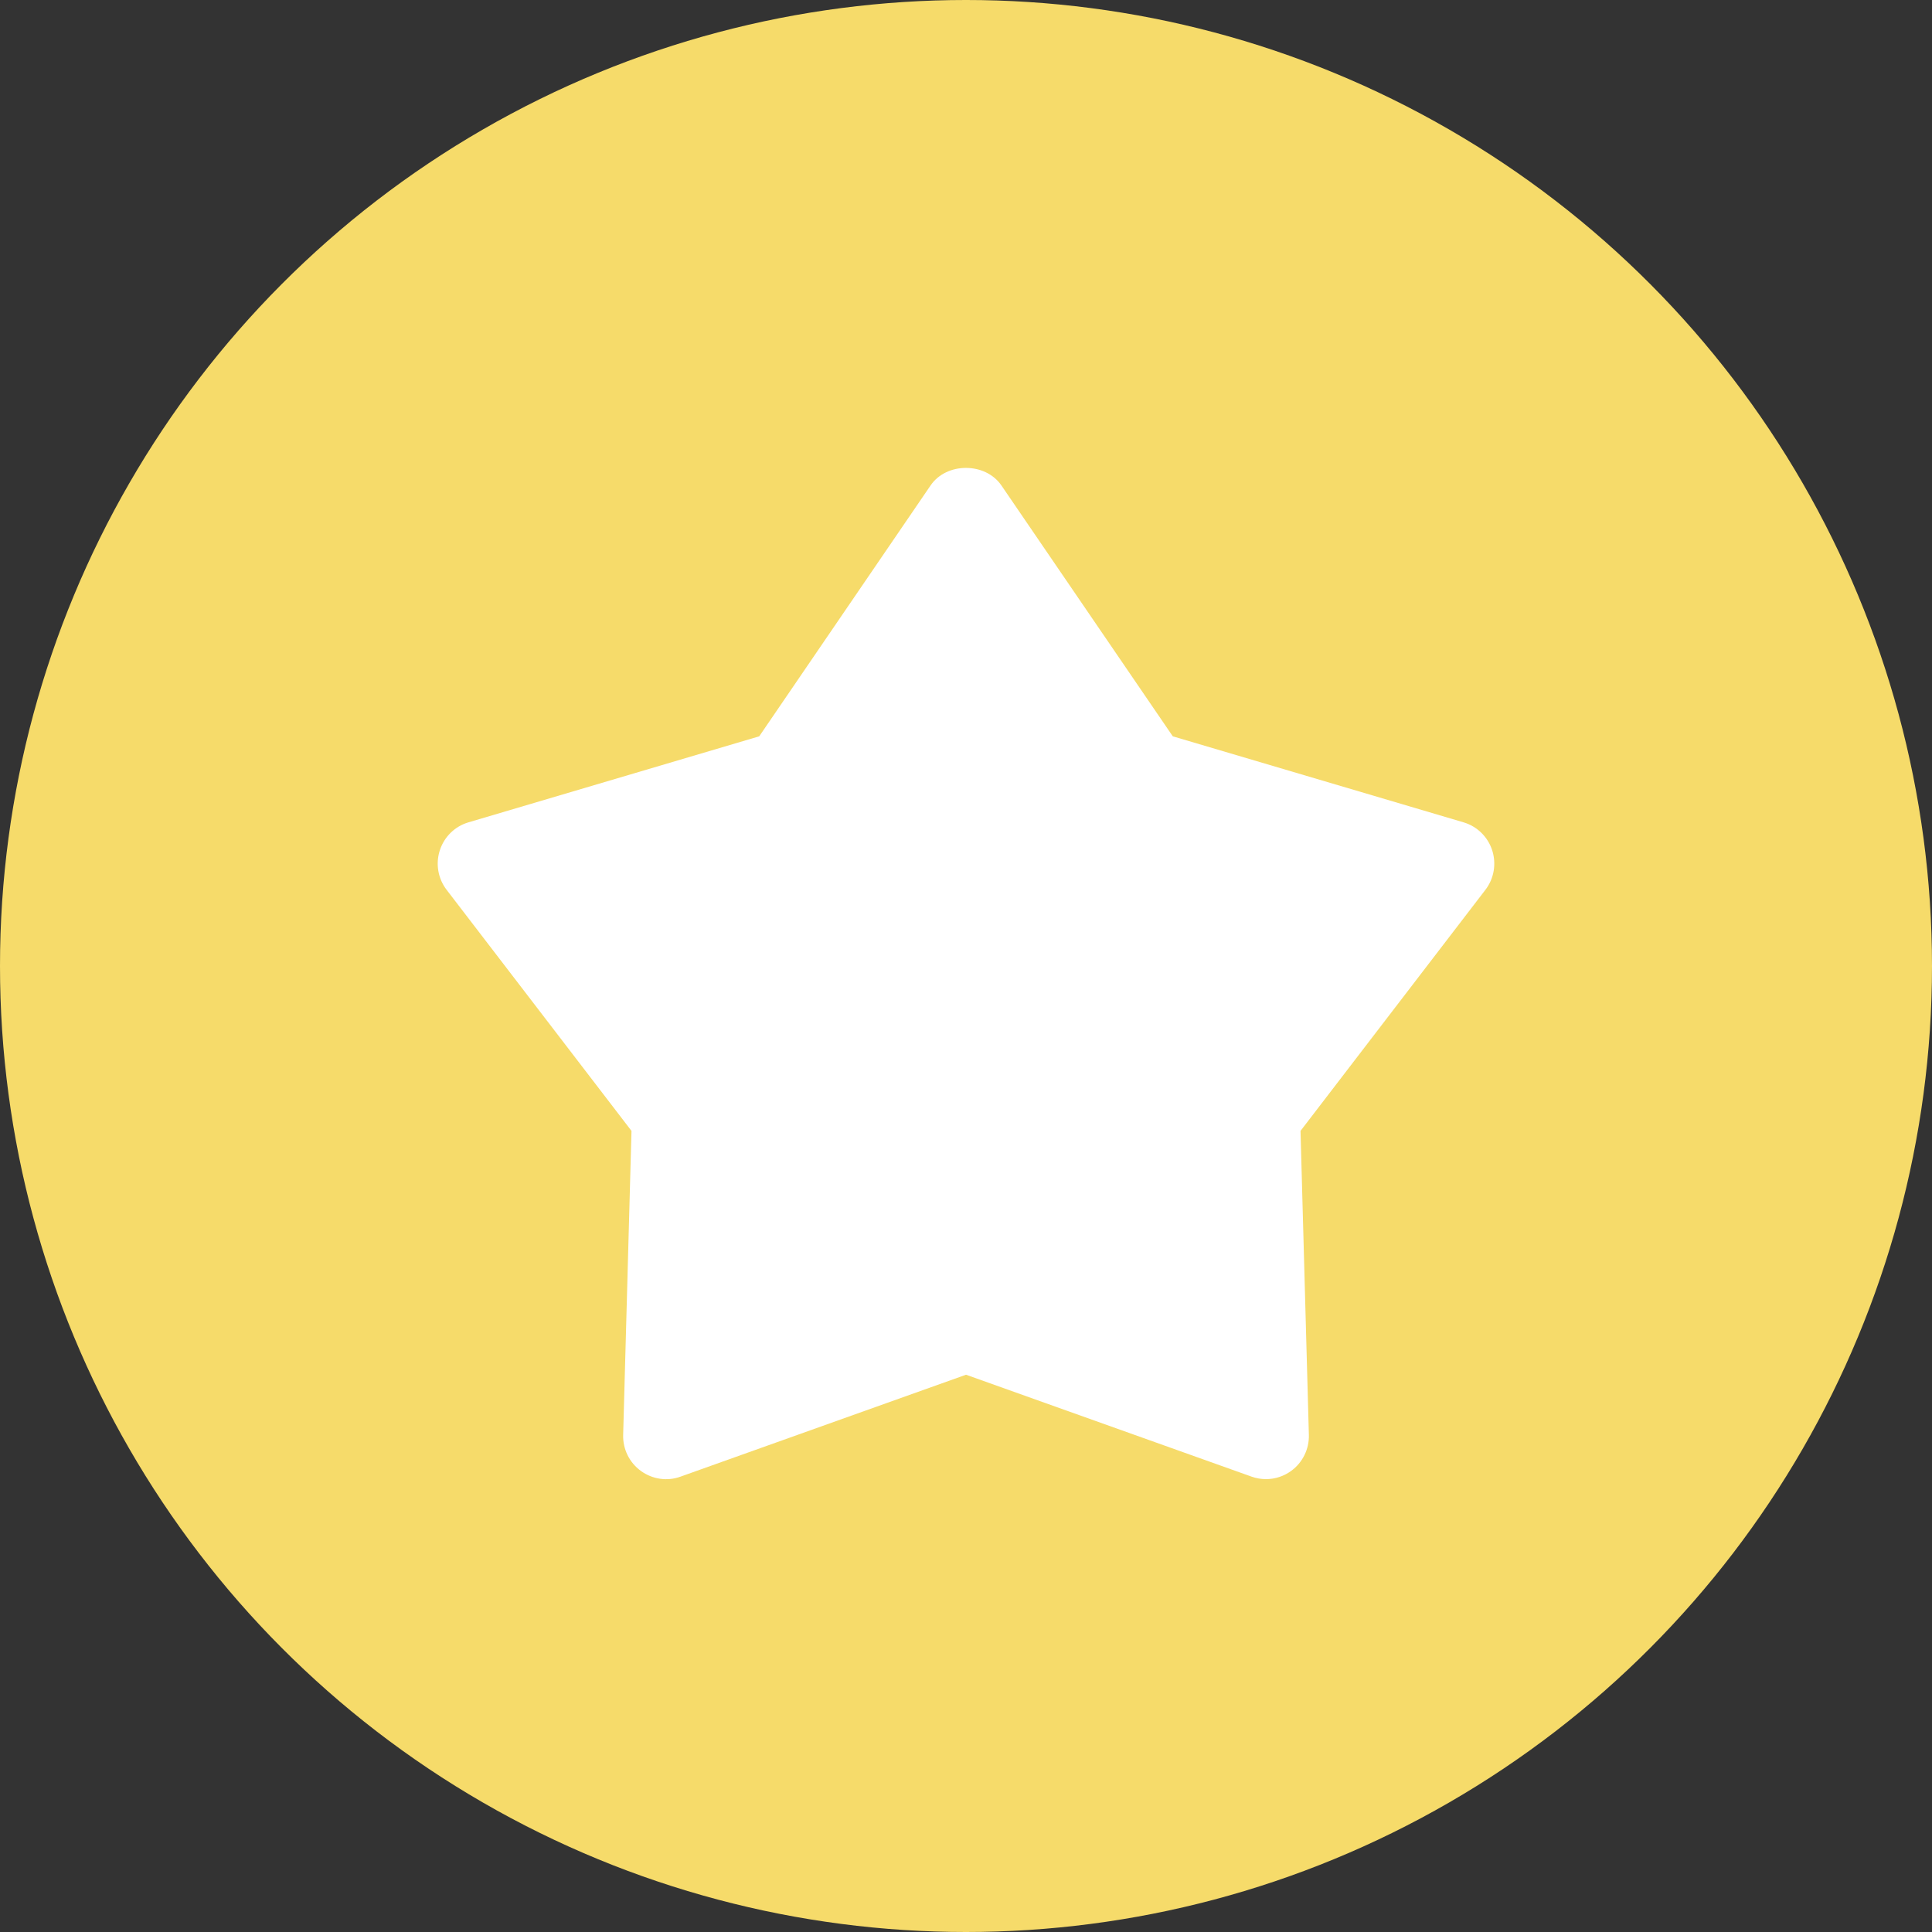 <?xml version="1.0" encoding="UTF-8"?>
<svg width="128px" height="128px" viewBox="0 0 128 128" version="1.1" xmlns="http://www.w3.org/2000/svg" xmlns:xlink="http://www.w3.org/1999/xlink">
    <rect x="0" y="0" width="128" height="128" fill="#333333" stroke="none"/>
    <!-- Generator: Sketch 46.2 (44496) - http://www.bohemiancoding.com/sketch -->
    <title>star</title>
    <desc>Created with Sketch.</desc>
    <defs></defs>
    <g id="Icons" stroke="none" stroke-width="1" fill="none" fill-rule="evenodd">
        <g id="star">
            <circle id="Oval-6" fill="#F6DB6A" cx="64" cy="64" r="64"></circle>
            <g id="Group" transform="translate(29, 31)" fill="#FFFFFF">
                <path d="M54.879,66.996 C54.559,66.996 54.237,66.944 53.926,66.833 L35.002,60.079 L16.081,66.833 C15.201,67.154 14.218,67.005 13.457,66.451 C12.698,65.9 12.259,65.005 12.286,64.066 L12.838,43.925 L0.59,27.954 C0.018,27.21 -0.151,26.23 0.14,25.335 C0.43,24.437 1.14,23.743 2.041,23.481 L21.301,17.783 L32.654,1.161 C33.709,-0.387 36.281,-0.387 37.345,1.161 L48.7,17.783 L67.961,23.481 C68.862,23.746 69.571,24.44 69.862,25.335 C70.149,26.23 69.984,27.21 69.411,27.954 L57.163,43.925 L57.716,64.066 C57.742,65.005 57.303,65.9 56.544,66.451 C56.056,66.807 55.472,66.996 54.879,66.996 Z" id="Shape" fill-rule="nonzero"></path>
                <path d="M35.494,54.166 C35.818,54.166 36.142,54.221 36.452,54.328 L52.494,60 L52.027,43.087 C52.009,42.433 52.217,41.795 52.62,41.278 L63,27.865 L46.672,23.079 C46.041,22.896 45.495,22.498 45.124,21.961 L35.5,8 L25.876,21.961 C25.505,22.498 24.959,22.896 24.328,23.079 L8,27.865 L18.38,41.278 C18.78,41.795 18.991,42.433 18.97,43.087 L18.503,60 L34.542,54.328 C34.846,54.221 35.17,54.166 35.494,54.166 Z" id="Path"></path>
            </g>
        </g>
    </g>
</svg>